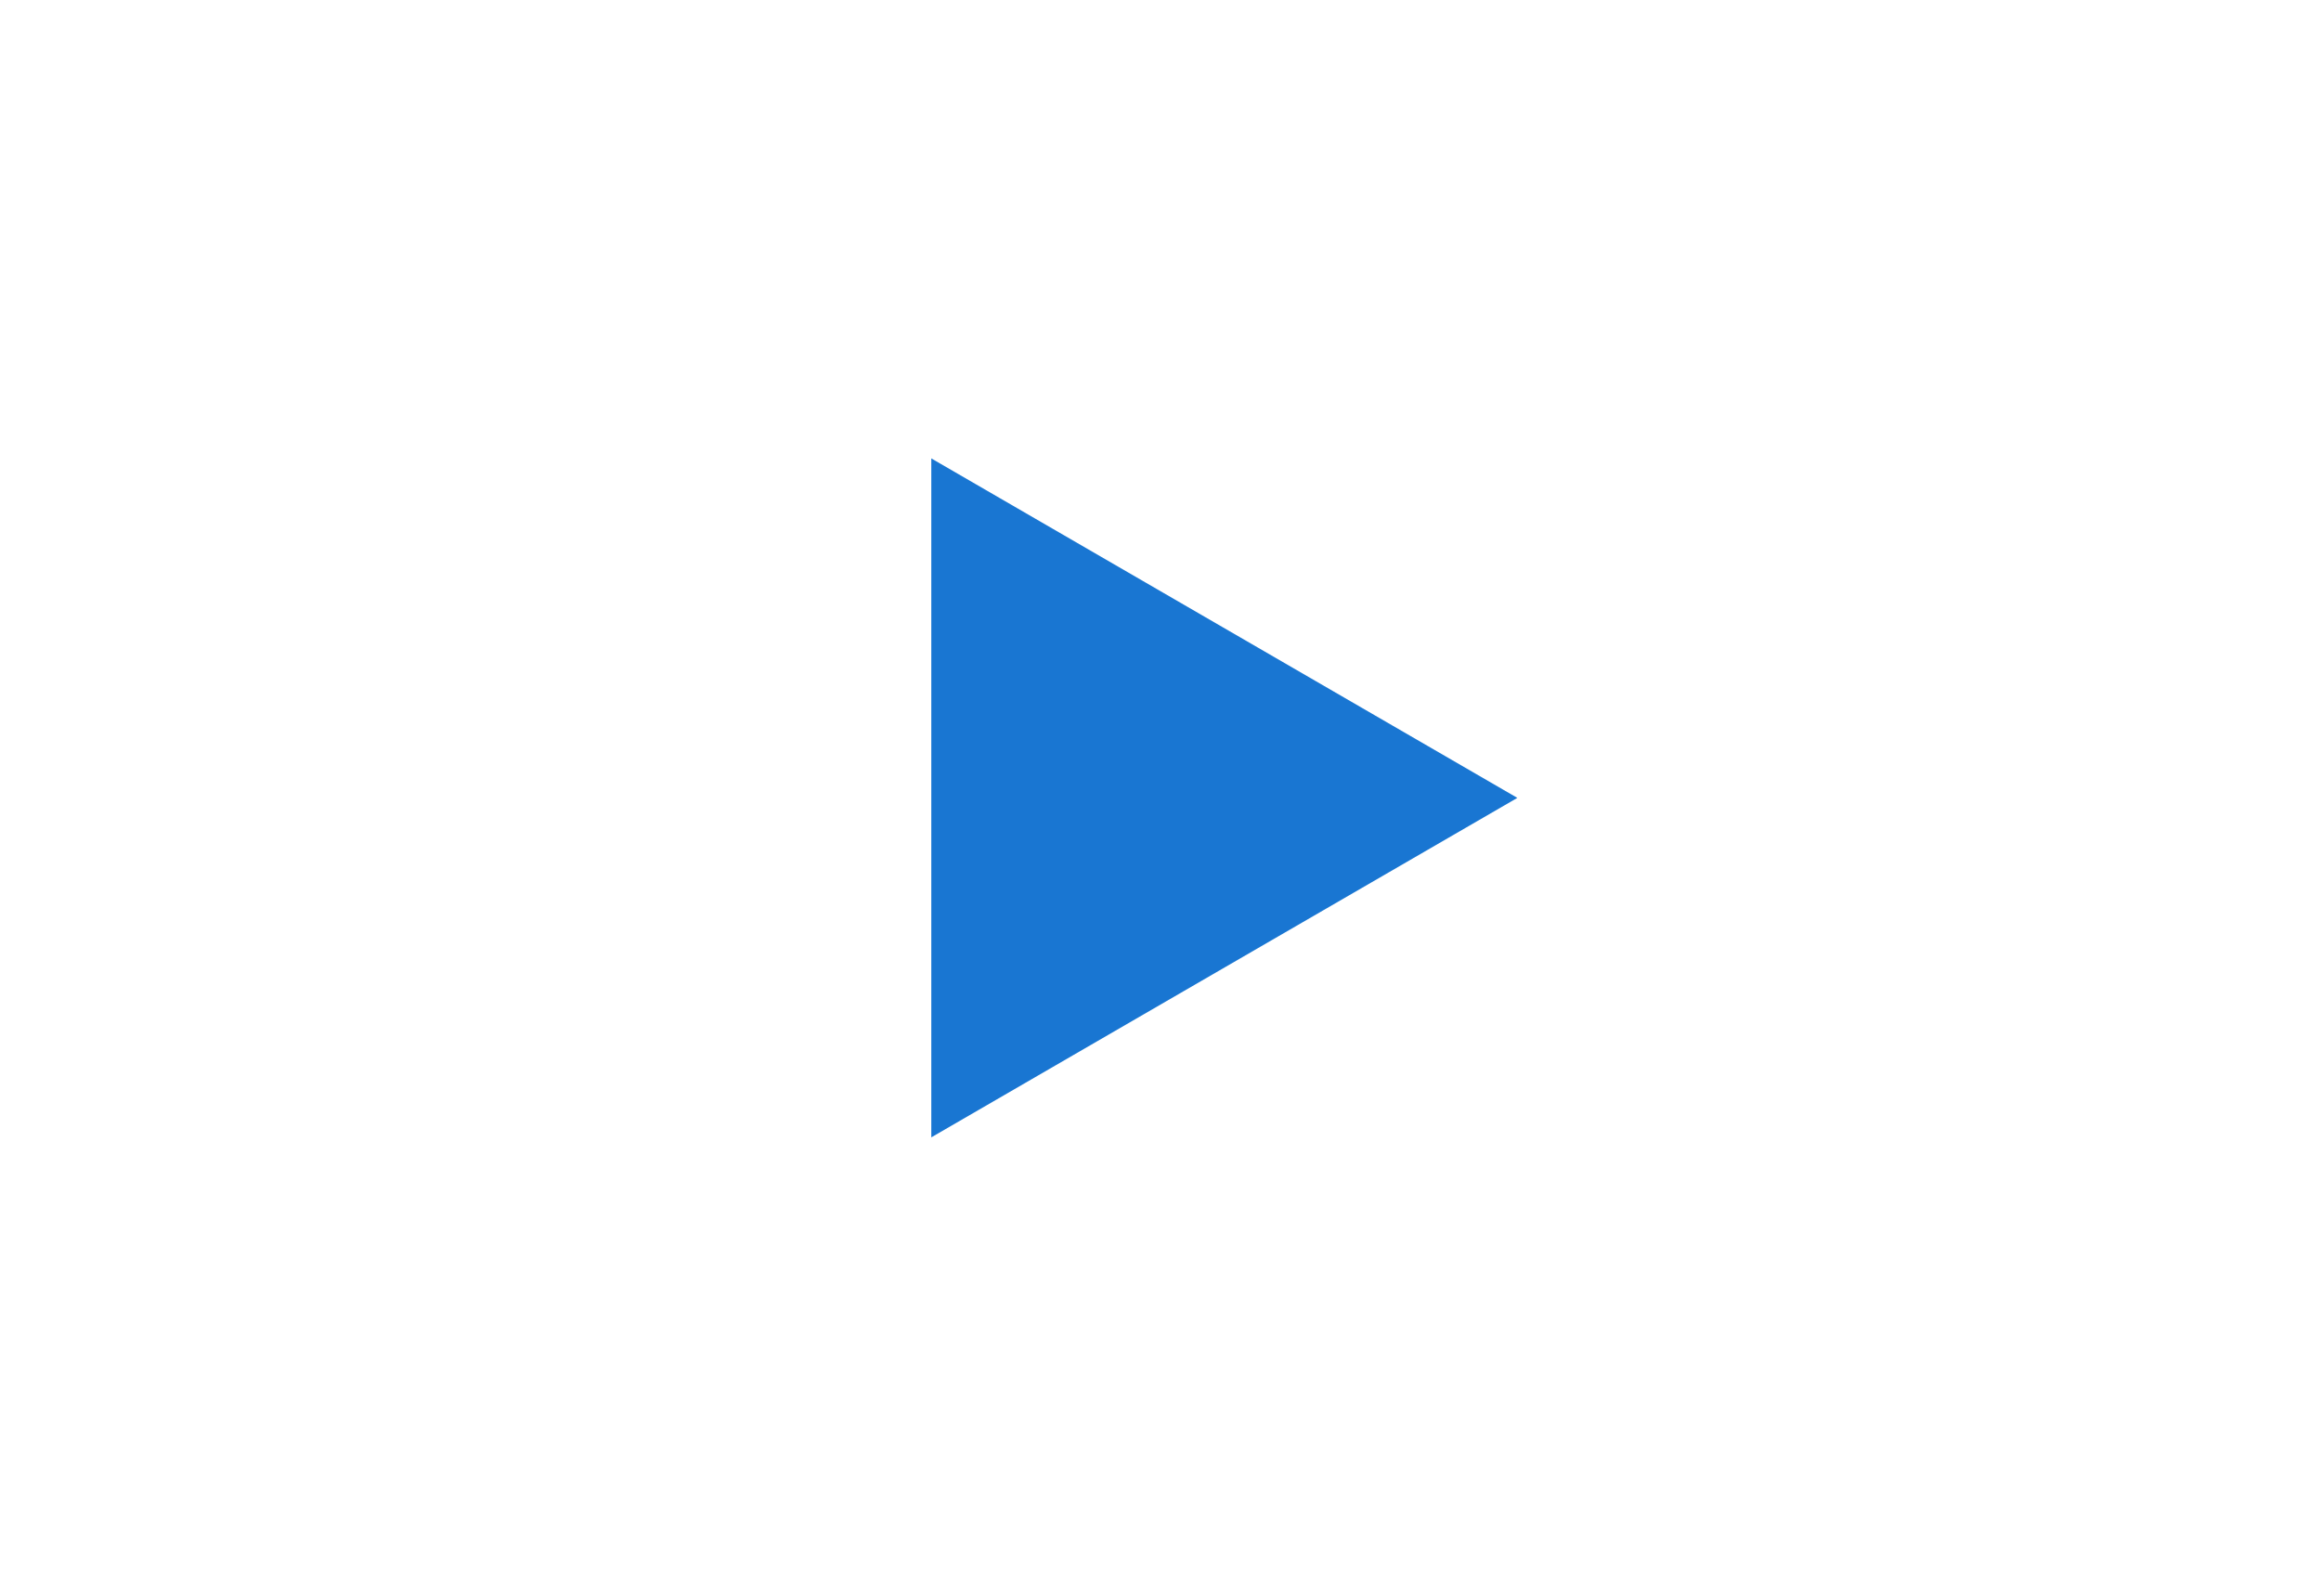 <svg xmlns="http://www.w3.org/2000/svg" xmlns:xlink="http://www.w3.org/1999/xlink" viewBox="0 0 160 110" xmlns:v="https://vecta.io/nano">
    <path d="M154.3 17.5a19.6 19.6 0 0 0-13.8-13.8C128.4.4 79.7.4 79.7.4S31 .5 18.9 3.8A19.6 19.6 0 0 0 5.1 17.6C1.44 39.1.02 71.86 5.2 92.5A19.6 19.6 0 0 0 19 106.3c12.1 3.3 60.8 3.3 60.8 3.3s48.7 0 60.8-3.3a19.6 19.6 0 0 0 13.8-13.8c3.86-21.53 5.05-54.27-.1-75z" fill="white" />
    <path fill="#1976D2" d="M64.2 78.4L104.6 55 64.2 31.6z" />
    <use xlink:href="#A" x="78.9" />
</svg>